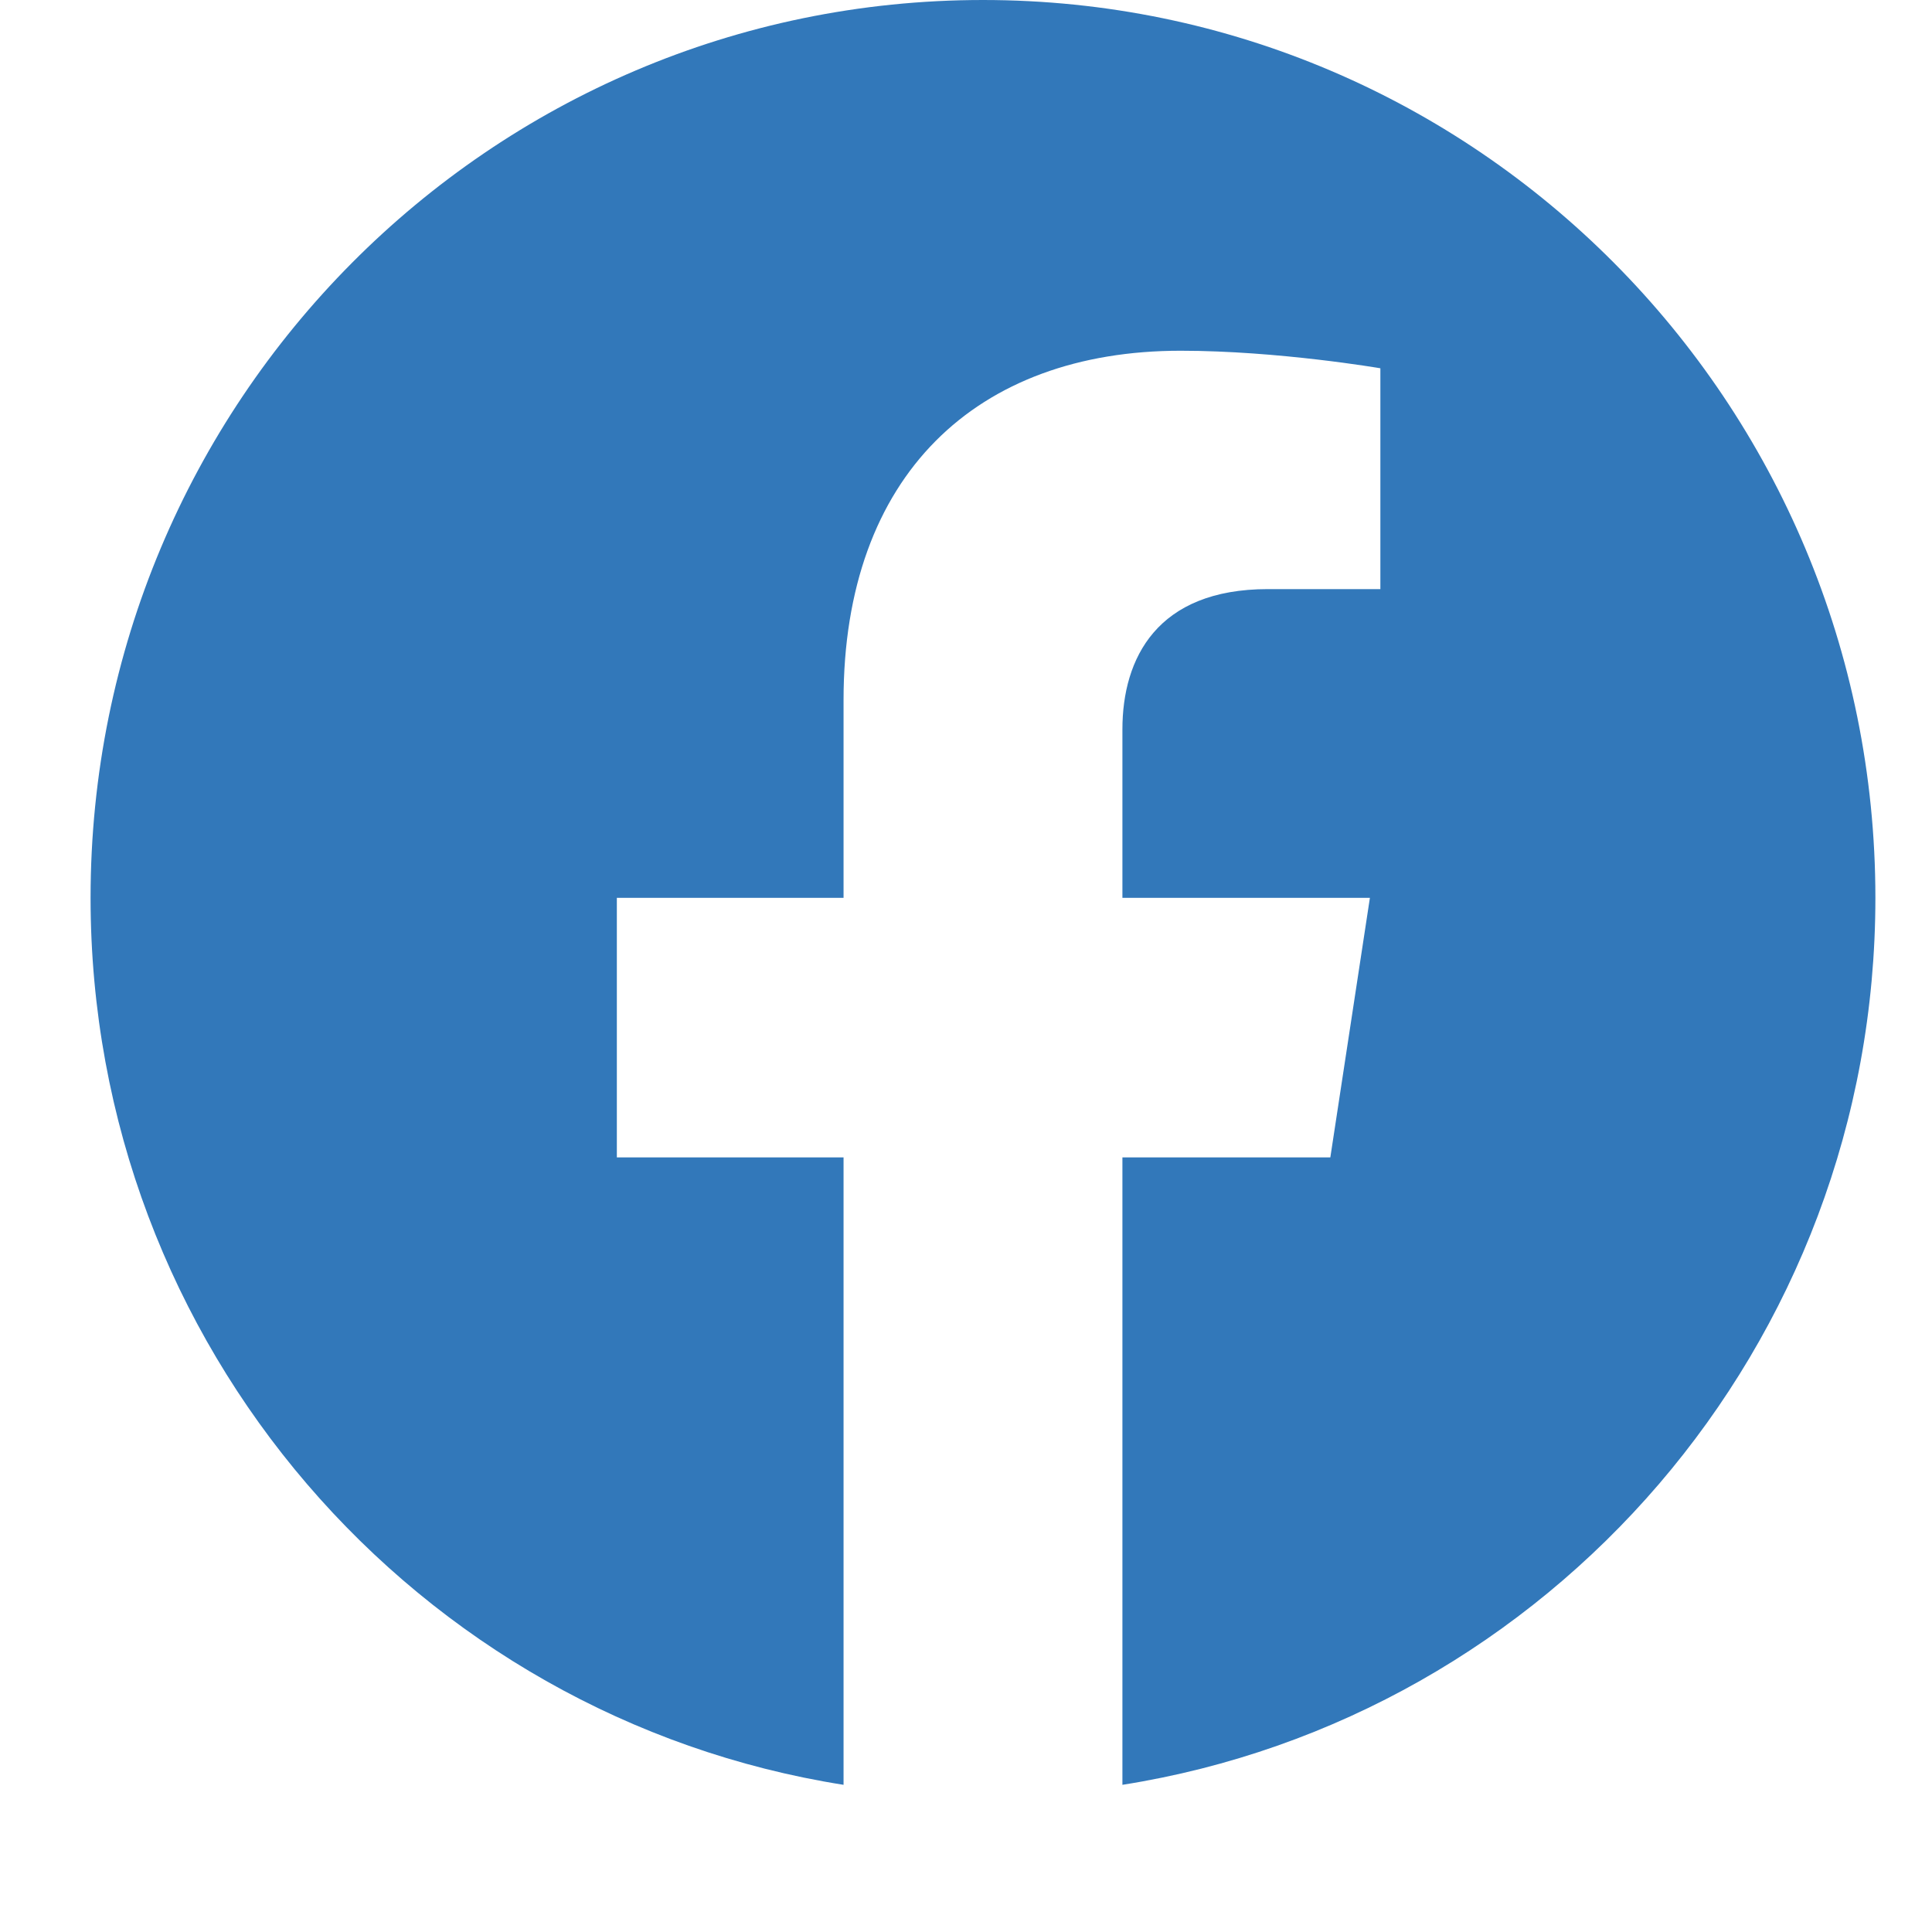 <svg width="50" height="50" viewBox="0 0 50 50" fill="none" xmlns="http://www.w3.org/2000/svg">
<path d="M48.535 23.236C48.535 10.4 38.198 0 25.439 0C12.681 0 2.344 10.4 2.344 23.236C2.344 34.834 10.79 44.447 21.831 46.191V29.953H15.964V23.236H21.831V18.117C21.831 12.294 25.276 9.077 30.554 9.077C33.081 9.077 35.724 9.531 35.724 9.531V15.246H32.812C29.943 15.246 29.048 17.037 29.048 18.875V23.236H35.453L34.429 29.953H29.048V46.191C40.089 44.447 48.535 34.834 48.535 23.236Z" fill="#3278BA"/>
</svg>
